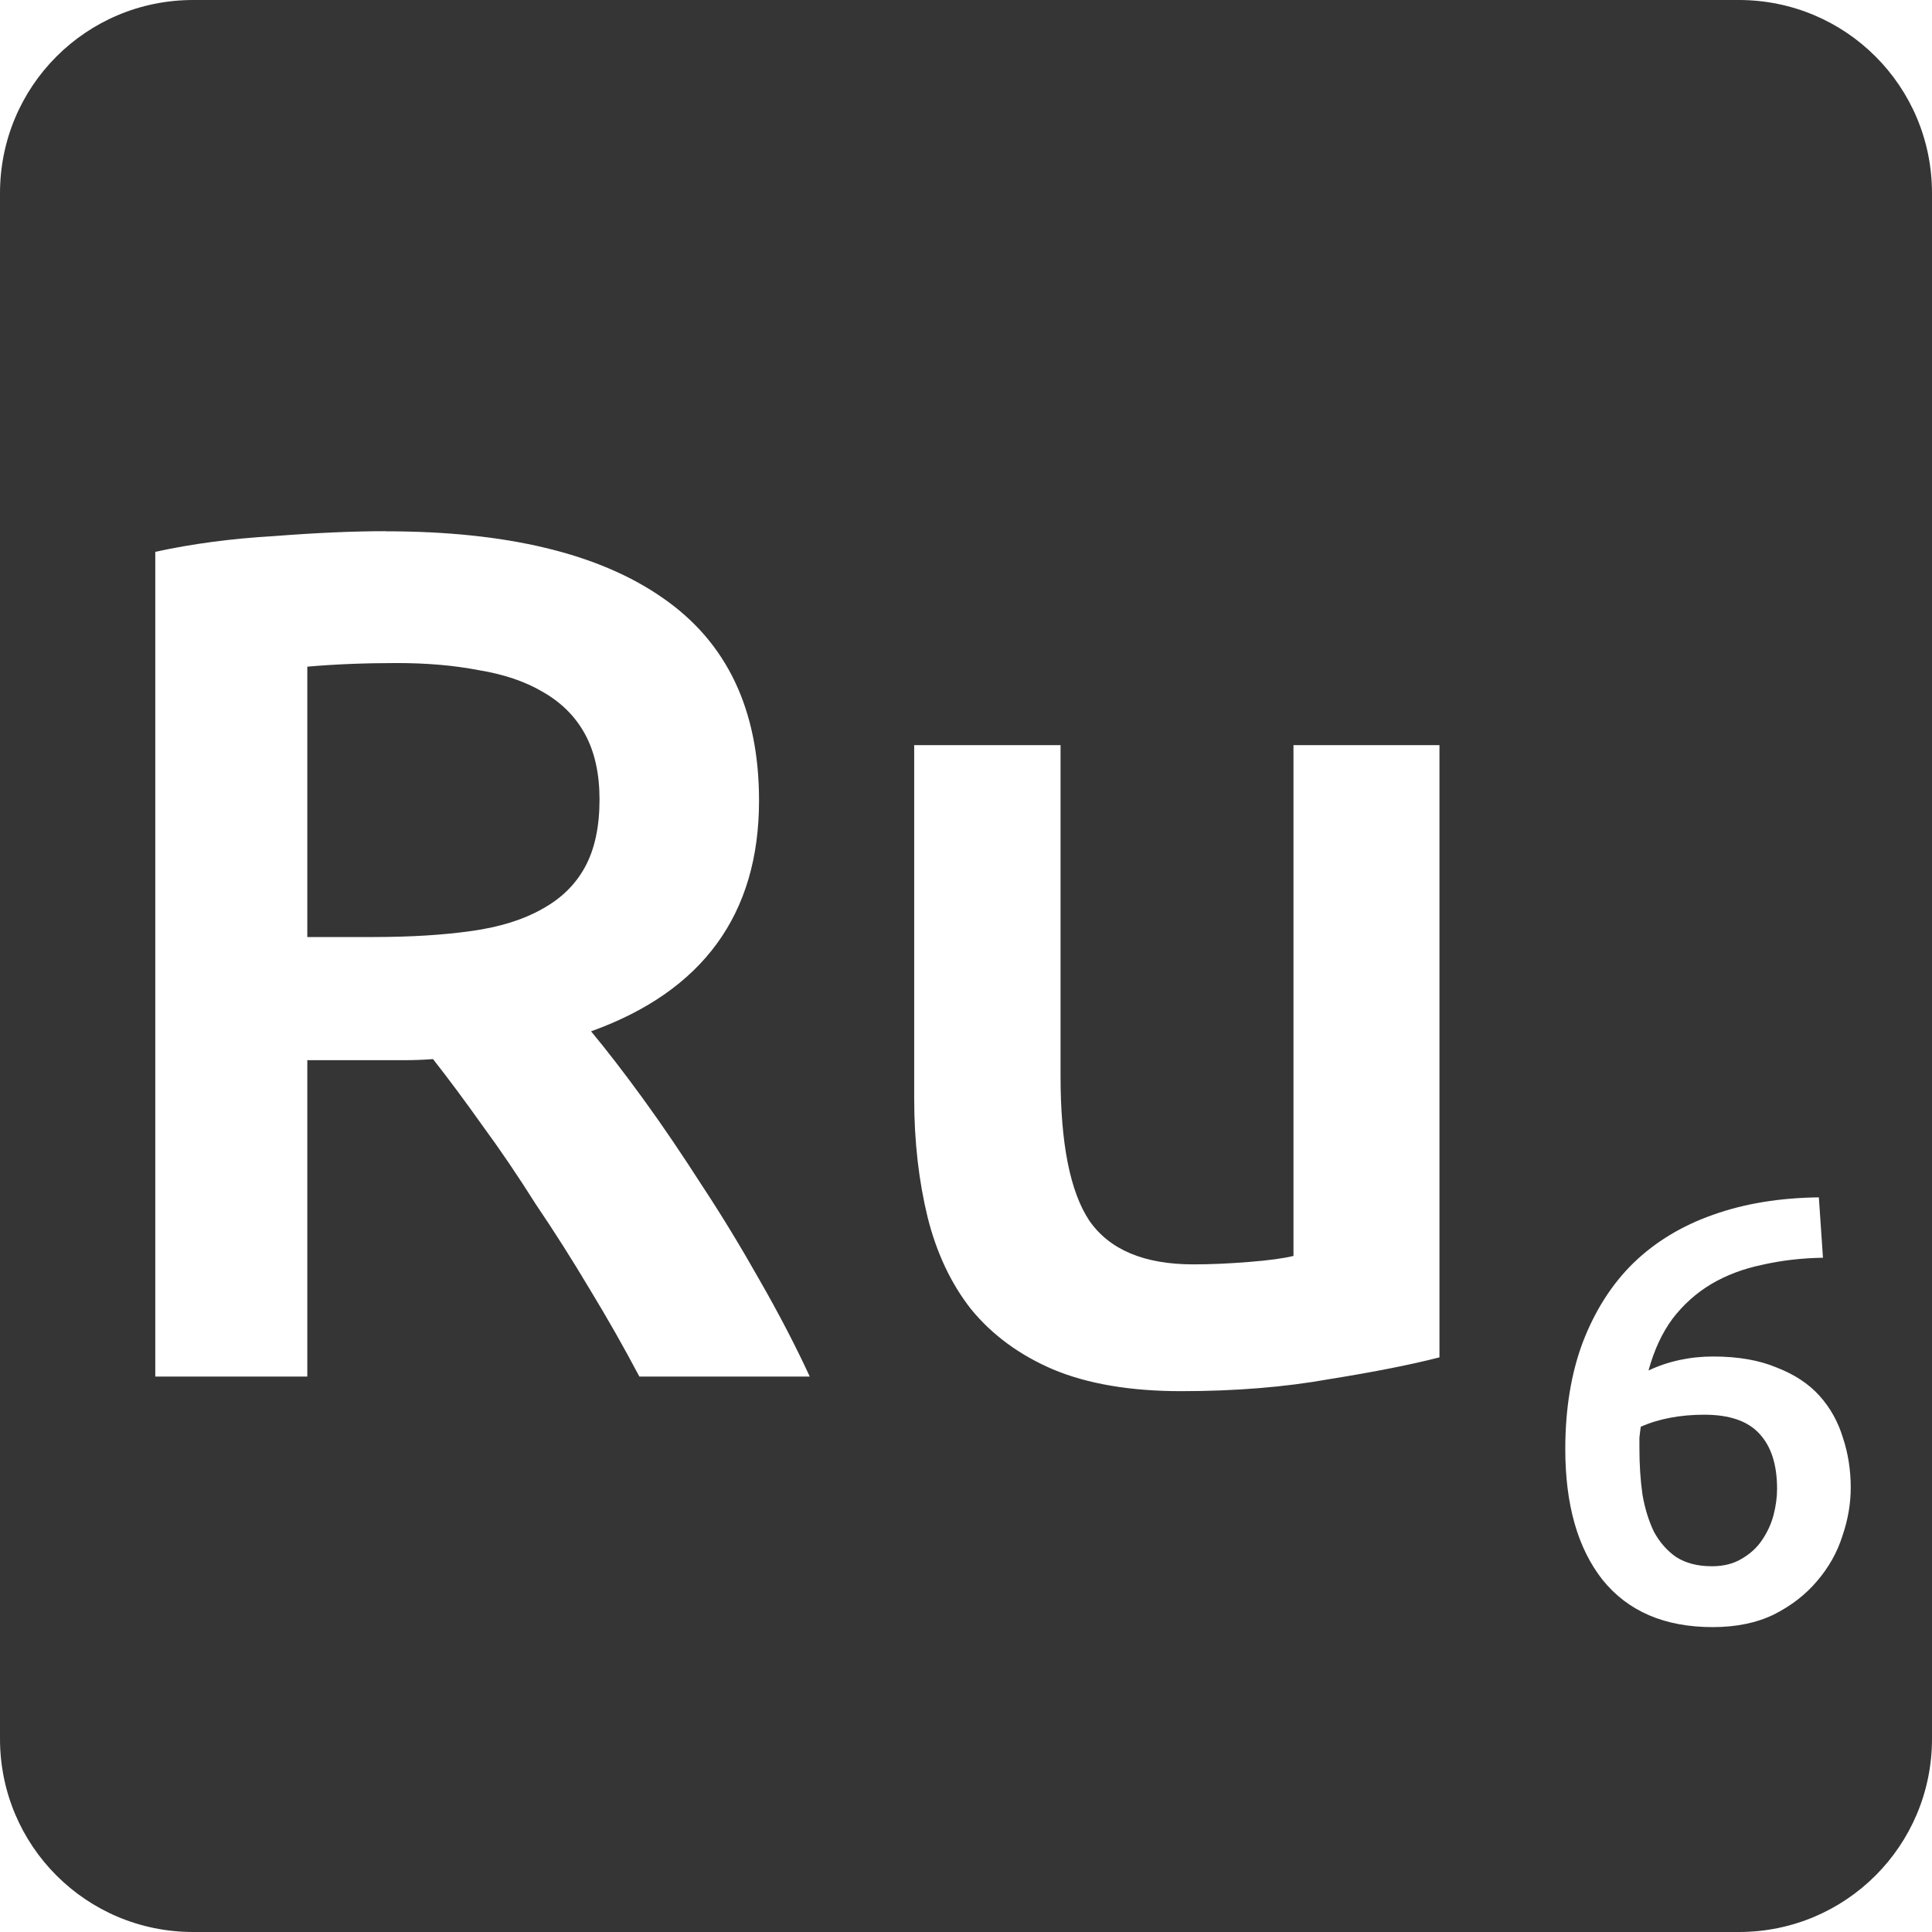 <svg viewBox="0 0 16 16" xmlns="http://www.w3.org/2000/svg">
 <path d="m 1.6 0 c -0.886 0 -1.6 0.714 -1.6 1.6 l 0 12.8 c 0 0.886 0.714 1.6 1.6 1.6 l 12.8 0 c 0.886 0 1.6 -0.714 1.6 -1.6 l 0 -12.8 c 0 -0.886 -0.714 -1.6 -1.6 -1.6 l -12.8 0 z m 1.595 4.4 c 1 0 1.764 0.183 2.291 0.55 0.533 0.367 0.8 0.926 0.8 1.68 0 0.94 -0.464 1.578 -1.391 1.911 c 0.127 0.153 0.271 0.339 0.431 0.559 0.16 0.22 0.322 0.46 0.489 0.72 0.167 0.253 0.326 0.516 0.48 0.789 0.153 0.267 0.291 0.531 0.411 0.791 l -1.411 0 c -0.127 -0.24 -0.263 -0.48 -0.409 -0.72 -0.147 -0.247 -0.297 -0.483 -0.45 -0.709 -0.147 -0.233 -0.294 -0.45 -0.441 -0.65 -0.147 -0.207 -0.283 -0.39 -0.409 -0.55 -0.093 0.007 -0.174 0.009 -0.241 0.009 l -0.189 0 -0.611 0 0 2.62 -1.259 0 0 -6.83 c 0.307 -0.067 0.633 -0.11 0.98 -0.13 0.347 -0.027 0.656 -0.041 0.93 -0.041 z m 0.091 1.091 c -0.267 0 -0.514 0.01 -0.741 0.03 l 0 2.239 0.55 0 c 0.307 0 0.578 -0.017 0.811 -0.05 0.233 -0.033 0.426 -0.093 0.58 -0.18 0.16 -0.087 0.279 -0.203 0.359 -0.35 0.08 -0.147 0.12 -0.333 0.12 -0.559 0 -0.213 -0.04 -0.394 -0.12 -0.541 -0.08 -0.147 -0.197 -0.263 -0.35 -0.35 c -0.147 -0.087 -0.323 -0.146 -0.53 -0.18 -0.207 -0.04 -0.433 -0.059 -0.68 -0.059 z m 4.286 0.68 1.211 0 0 2.739 c 0 0.56 0.079 0.96 0.239 1.2 0.167 0.24 0.454 0.361 0.861 0.361 0.147 0 0.299 -0.007 0.459 -0.02 0.167 -0.013 0.29 -0.03 0.37 -0.05 l 0 -4.23 1.209 0 0 5.07 c -0.233 0.06 -0.536 0.12 -0.909 0.18 -0.373 0.067 -0.783 0.1 -1.23 0.1 -0.42 0 -0.774 -0.06 -1.061 -0.18 -0.28 -0.12 -0.506 -0.287 -0.68 -0.5 c -0.167 -0.213 -0.286 -0.468 -0.359 -0.761 -0.073 -0.3 -0.111 -0.626 -0.111 -0.98 l 0 -2.93 z m 7.491 3.745 0.034 0.5 c -0.18 0.003 -0.348 0.023 -0.505 0.059 -0.157 0.033 -0.297 0.086 -0.42 0.159 -0.123 0.073 -0.23 0.169 -0.32 0.286 -0.087 0.117 -0.153 0.26 -0.2 0.43 0.163 -0.077 0.343 -0.116 0.536 -0.116 0.207 0 0.382 0.031 0.525 0.091 0.147 0.057 0.265 0.134 0.355 0.234 0.09 0.1 0.155 0.217 0.195 0.35 0.043 0.13 0.064 0.268 0.064 0.411 0 0.13 -0.022 0.263 -0.069 0.4 -0.043 0.137 -0.114 0.262 -0.211 0.375 -0.093 0.11 -0.211 0.202 -0.355 0.275 -0.143 0.07 -0.313 0.105 -0.509 0.105 -0.397 0 -0.701 -0.131 -0.911 -0.391 c -0.207 -0.263 -0.309 -0.624 -0.309 -1.084 c 0 -0.333 0.049 -0.628 0.145 -0.884 0.1 -0.26 0.239 -0.48 0.419 -0.656 0.183 -0.177 0.404 -0.31 0.661 -0.4 0.26 -0.093 0.552 -0.14 0.875 -0.144 z m -0.95 1.8 c -0.097 0 -0.19 0.008 -0.28 0.025 -0.09 0.017 -0.172 0.042 -0.245 0.075 -0.003 0.027 -0.008 0.056 -0.011 0.089 l 0 0.091 c 0 0.133 0.008 0.26 0.025 0.38 0.02 0.117 0.052 0.219 0.095 0.309 0.047 0.087 0.109 0.158 0.186 0.211 0.08 0.05 0.177 0.075 0.294 0.075 0.097 0 0.179 -0.021 0.245 -0.061 0.07 -0.04 0.127 -0.091 0.17 -0.155 0.043 -0.063 0.075 -0.131 0.095 -0.205 0.02 -0.077 0.03 -0.15 0.03 -0.22 0 -0.2 -0.049 -0.351 -0.145 -0.455 -0.097 -0.107 -0.249 -0.159 -0.459 -0.159 z" style="fill:#353535;fill-opacity:1"/>
</svg>
